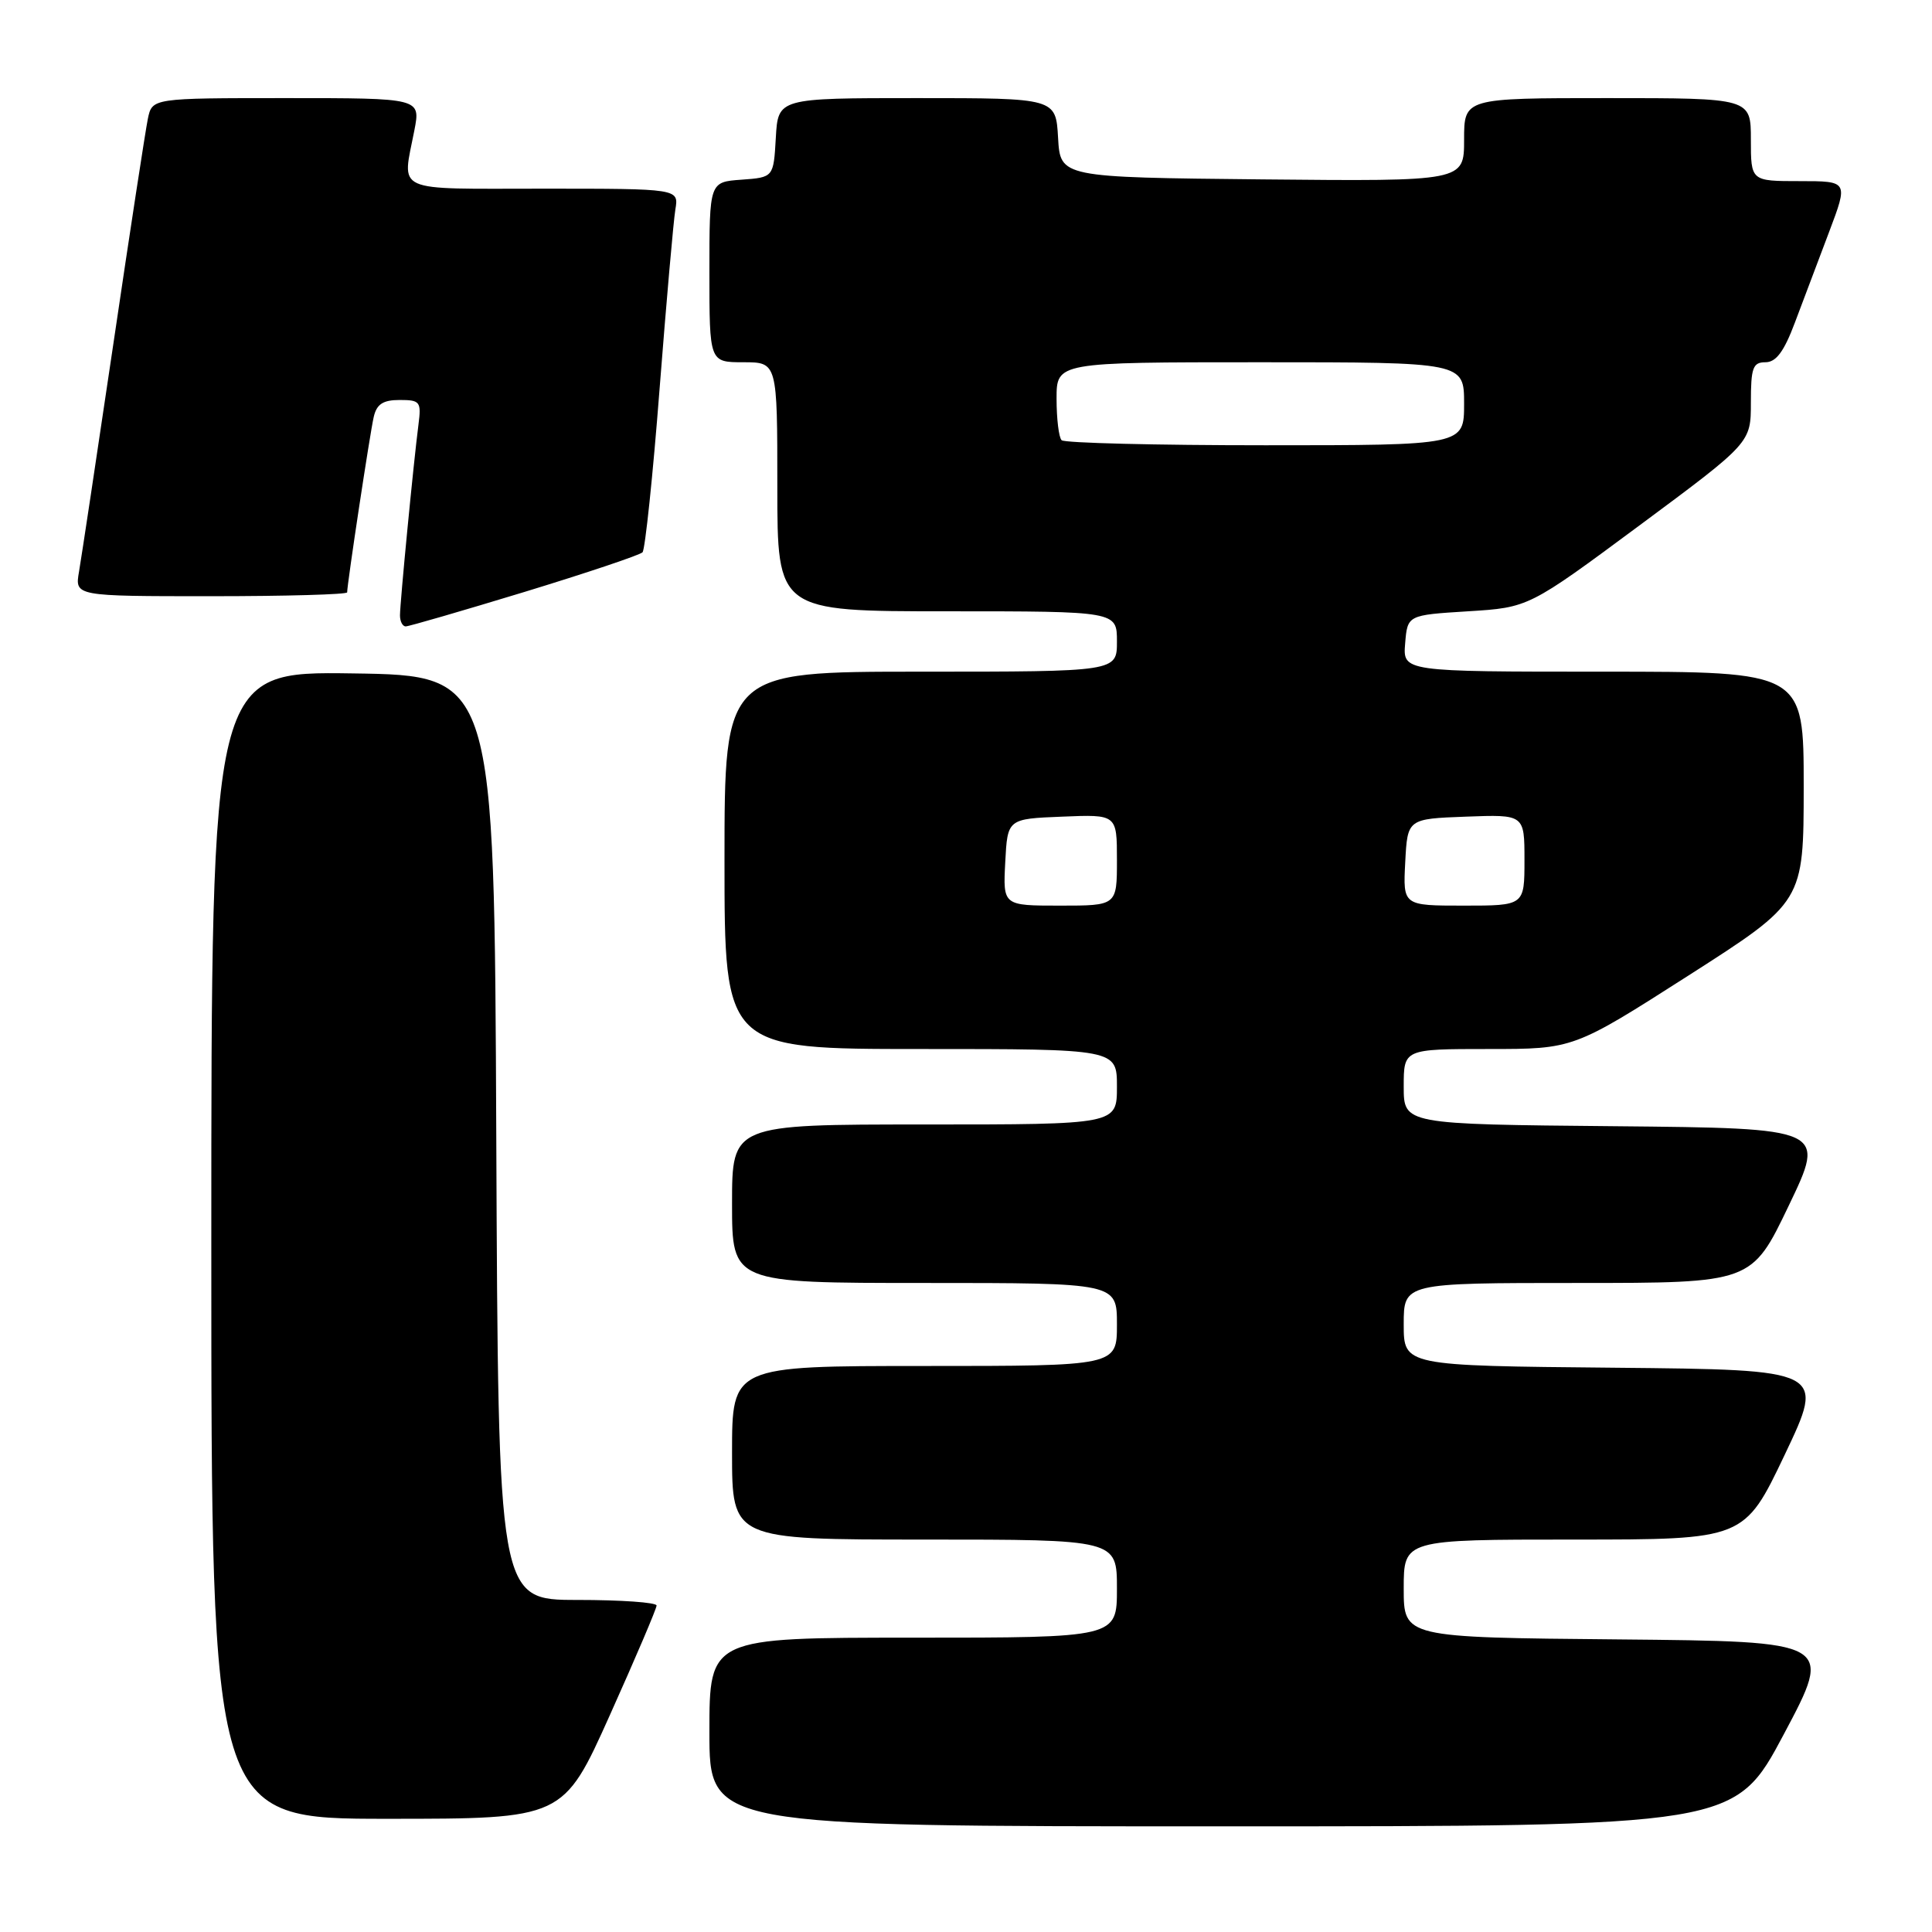 <?xml version="1.0" encoding="UTF-8" standalone="no"?>
<!DOCTYPE svg PUBLIC "-//W3C//DTD SVG 1.1//EN" "http://www.w3.org/Graphics/SVG/1.1/DTD/svg11.dtd" >
<svg xmlns="http://www.w3.org/2000/svg" xmlns:xlink="http://www.w3.org/1999/xlink" version="1.1" viewBox="0 0 256 256">
 <g >
 <path fill="currentColor"
d=" M 236.39 229.75 C 242.90 217.50 242.90 217.50 214.45 217.23 C 186.00 216.97 186.00 216.97 186.00 210.48 C 186.00 204.00 186.00 204.00 208.57 204.00 C 231.13 204.00 231.13 204.00 236.49 192.75 C 241.84 181.50 241.84 181.50 213.92 181.23 C 186.00 180.97 186.00 180.97 186.00 175.48 C 186.00 170.00 186.00 170.00 209.06 170.00 C 232.11 170.00 232.11 170.00 237.02 159.75 C 241.94 149.50 241.94 149.50 213.97 149.23 C 186.00 148.97 186.00 148.97 186.00 143.98 C 186.00 139.00 186.00 139.00 197.25 139.00 C 208.50 139.00 208.50 139.00 223.75 129.25 C 238.99 119.50 238.99 119.50 239.00 104.25 C 239.00 89.00 239.00 89.00 212.44 89.00 C 185.88 89.00 185.88 89.00 186.19 85.25 C 186.50 81.50 186.50 81.50 194.53 81.00 C 202.56 80.50 202.56 80.50 217.28 69.59 C 232.00 58.67 232.00 58.67 232.00 53.34 C 232.00 48.73 232.26 48.00 233.93 48.00 C 235.34 48.00 236.39 46.59 237.83 42.75 C 238.92 39.86 240.96 34.46 242.36 30.75 C 244.91 24.00 244.91 24.00 238.46 24.00 C 232.00 24.00 232.00 24.00 232.00 18.50 C 232.00 13.00 232.00 13.00 213.00 13.00 C 194.00 13.00 194.00 13.00 194.00 18.52 C 194.00 24.03 194.00 24.03 167.25 23.77 C 140.50 23.50 140.50 23.50 140.20 18.25 C 139.90 13.00 139.90 13.00 121.50 13.00 C 103.10 13.00 103.10 13.00 102.80 18.25 C 102.50 23.50 102.50 23.50 98.25 23.81 C 94.00 24.11 94.00 24.11 94.00 36.06 C 94.00 48.00 94.00 48.00 98.50 48.00 C 103.00 48.00 103.00 48.00 103.00 64.50 C 103.00 81.00 103.00 81.00 125.50 81.00 C 148.00 81.00 148.00 81.00 148.00 85.00 C 148.00 89.00 148.00 89.00 122.00 89.00 C 96.00 89.00 96.00 89.00 96.00 114.00 C 96.00 139.00 96.00 139.00 122.00 139.00 C 148.00 139.00 148.00 139.00 148.00 144.00 C 148.00 149.00 148.00 149.00 122.50 149.00 C 97.00 149.00 97.00 149.00 97.00 159.50 C 97.00 170.00 97.00 170.00 122.50 170.00 C 148.00 170.00 148.00 170.00 148.00 175.50 C 148.00 181.00 148.00 181.00 122.50 181.00 C 97.00 181.00 97.00 181.00 97.00 192.50 C 97.00 204.00 97.00 204.00 122.50 204.00 C 148.00 204.00 148.00 204.00 148.00 210.50 C 148.00 217.00 148.00 217.00 121.00 217.00 C 94.00 217.00 94.00 217.00 94.00 229.50 C 94.00 242.00 94.00 242.00 161.94 242.00 C 229.88 242.00 229.88 242.00 236.39 229.75 Z  M 80.82 227.24 C 84.22 219.67 87.00 213.15 87.00 212.74 C 87.00 212.33 82.28 212.00 76.51 212.00 C 66.02 212.00 66.02 212.00 65.76 150.75 C 65.50 89.50 65.50 89.50 46.75 89.23 C 28.00 88.96 28.00 88.96 28.00 164.98 C 28.00 241.00 28.00 241.00 51.32 241.00 C 74.64 241.00 74.64 241.00 80.82 227.24 Z  M 69.51 78.43 C 77.75 75.91 84.79 73.55 85.14 73.18 C 85.48 72.80 86.51 63.05 87.40 51.50 C 88.30 39.95 89.24 29.26 89.49 27.75 C 89.95 25.00 89.95 25.00 71.97 25.00 C 51.84 25.00 53.28 25.66 54.91 17.25 C 55.73 13.00 55.73 13.00 37.95 13.00 C 20.16 13.00 20.16 13.00 19.59 15.75 C 19.28 17.26 17.22 30.65 15.03 45.50 C 12.83 60.35 10.78 73.96 10.47 75.75 C 9.91 79.00 9.91 79.00 27.95 79.00 C 37.88 79.00 46.00 78.77 46.00 78.49 C 46.00 77.38 49.03 57.35 49.52 55.25 C 49.91 53.55 50.75 53.00 52.96 53.00 C 55.67 53.00 55.84 53.23 55.45 56.25 C 54.81 61.16 53.00 79.88 53.00 81.54 C 53.00 82.34 53.34 83.00 53.76 83.00 C 54.18 83.00 61.26 80.94 69.51 78.43 Z  M 133.20 114.25 C 133.50 108.50 133.50 108.50 140.75 108.21 C 148.00 107.91 148.00 107.91 148.00 113.96 C 148.00 120.00 148.00 120.00 140.45 120.00 C 132.90 120.00 132.90 120.00 133.20 114.25 Z  M 186.20 114.25 C 186.50 108.50 186.50 108.50 194.25 108.21 C 202.00 107.92 202.00 107.92 202.00 113.96 C 202.00 120.00 202.00 120.00 193.95 120.00 C 185.90 120.00 185.90 120.00 186.20 114.25 Z  M 140.67 58.33 C 140.30 57.97 140.00 55.49 140.00 52.83 C 140.00 48.00 140.00 48.00 167.00 48.00 C 194.00 48.00 194.00 48.00 194.00 53.50 C 194.00 59.00 194.00 59.00 167.67 59.00 C 153.18 59.00 141.03 58.70 140.67 58.33 Z "/>
</g>
</svg>